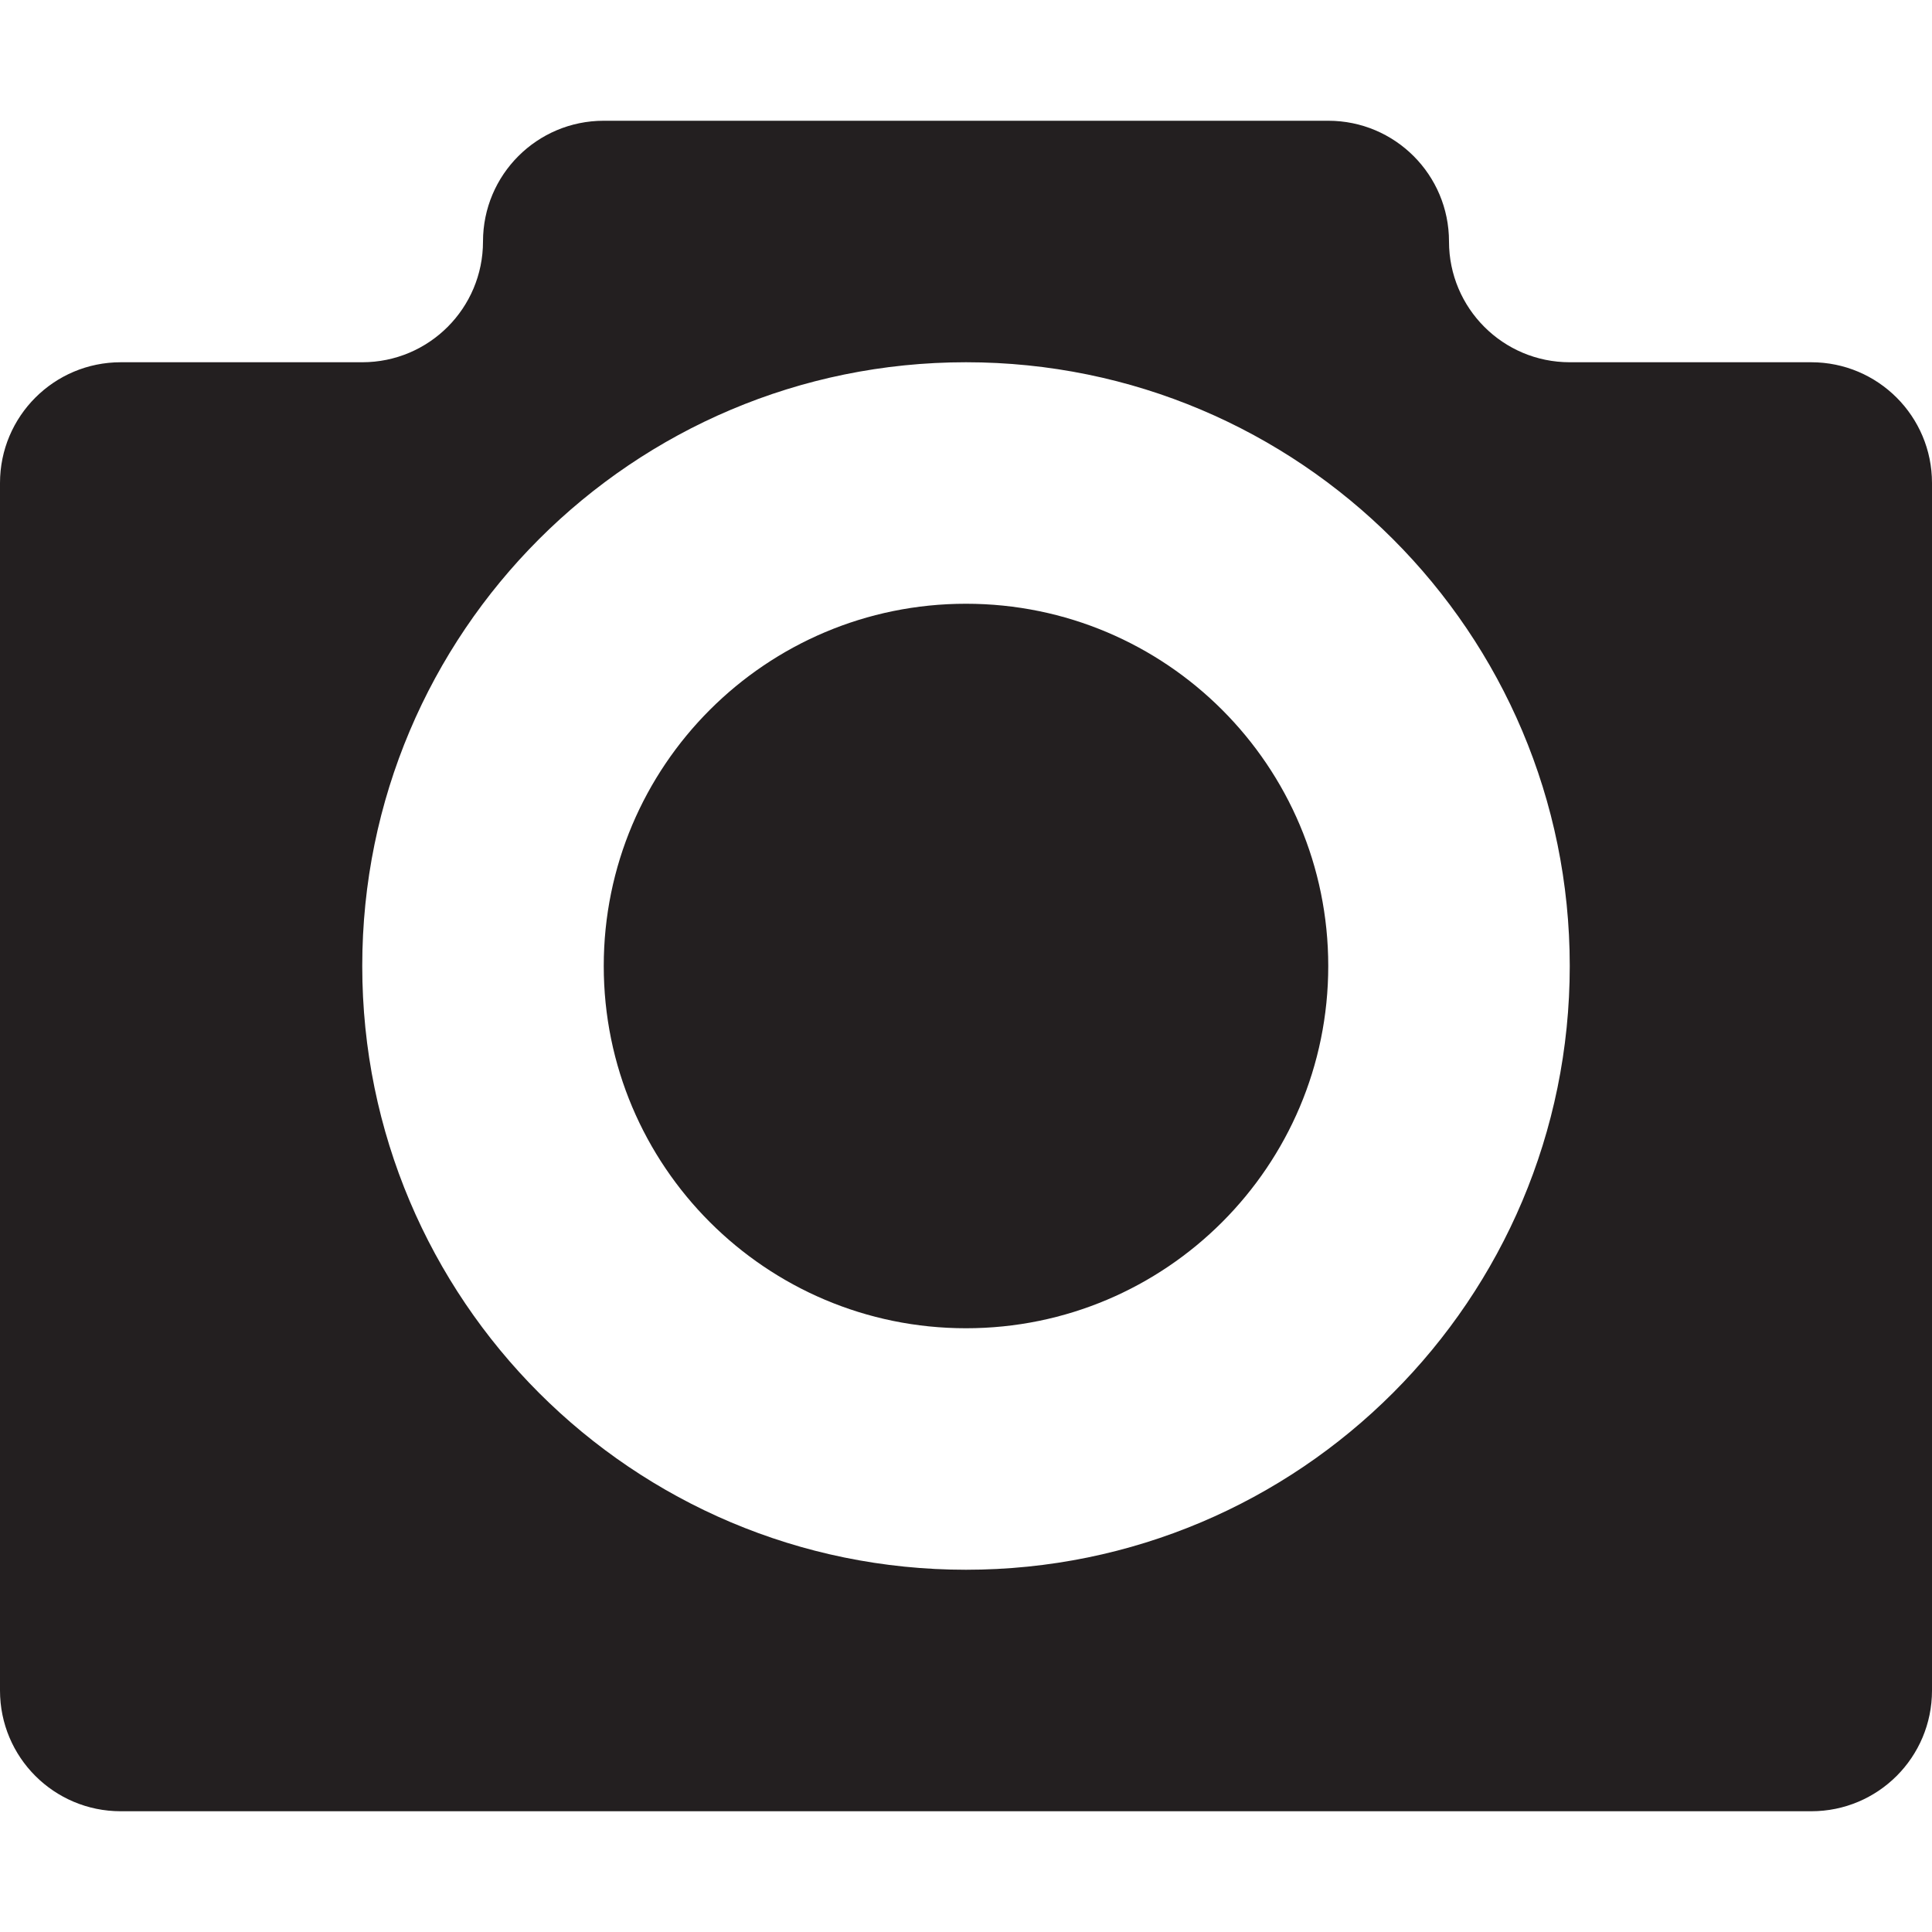 <?xml version="1.0" encoding="utf-8"?>
<!-- Generator: Adobe Illustrator 15.1.0, SVG Export Plug-In . SVG Version: 6.00 Build 0)  -->
<!DOCTYPE svg PUBLIC "-//W3C//DTD SVG 1.1//EN" "http://www.w3.org/Graphics/SVG/1.1/DTD/svg11.dtd">
<svg version="1.1" id="Layer_1" xmlns="http://www.w3.org/2000/svg" xmlns:xlink="http://www.w3.org/1999/xlink" x="0px" y="0px"
	 width="16px" height="16px" viewBox="0 0 16 16" enable-background="new 0 0 16 16" xml:space="preserve">
<g>
	<g>
		<path fill-rule="evenodd" clip-rule="evenodd" fill="#231F20" d="M15,3h-2c-0.553,0-1-0.448-1-1s-0.447-1-1-1H5
			C4.447,1,4,1.448,4,2S3.553,3,3,3H1C0.447,3,0,3.448,0,4v10c0,0.553,0.447,1,1,1h14c0.553,0,1-0.447,1-1V4C16,3.448,15.553,3,15,3
			z M8,13c-2.762,0-5-2.238-5-5c0-2.761,2.238-5,5-5s5,2.239,5,5C13,10.762,10.762,13,8,13z M8,5C6.343,5,5,6.343,5,8
			c0,1.656,1.343,3,3,3s3-1.344,3-3C11,6.343,9.657,5,8,5z"/>
	</g>
</g>
</svg>
